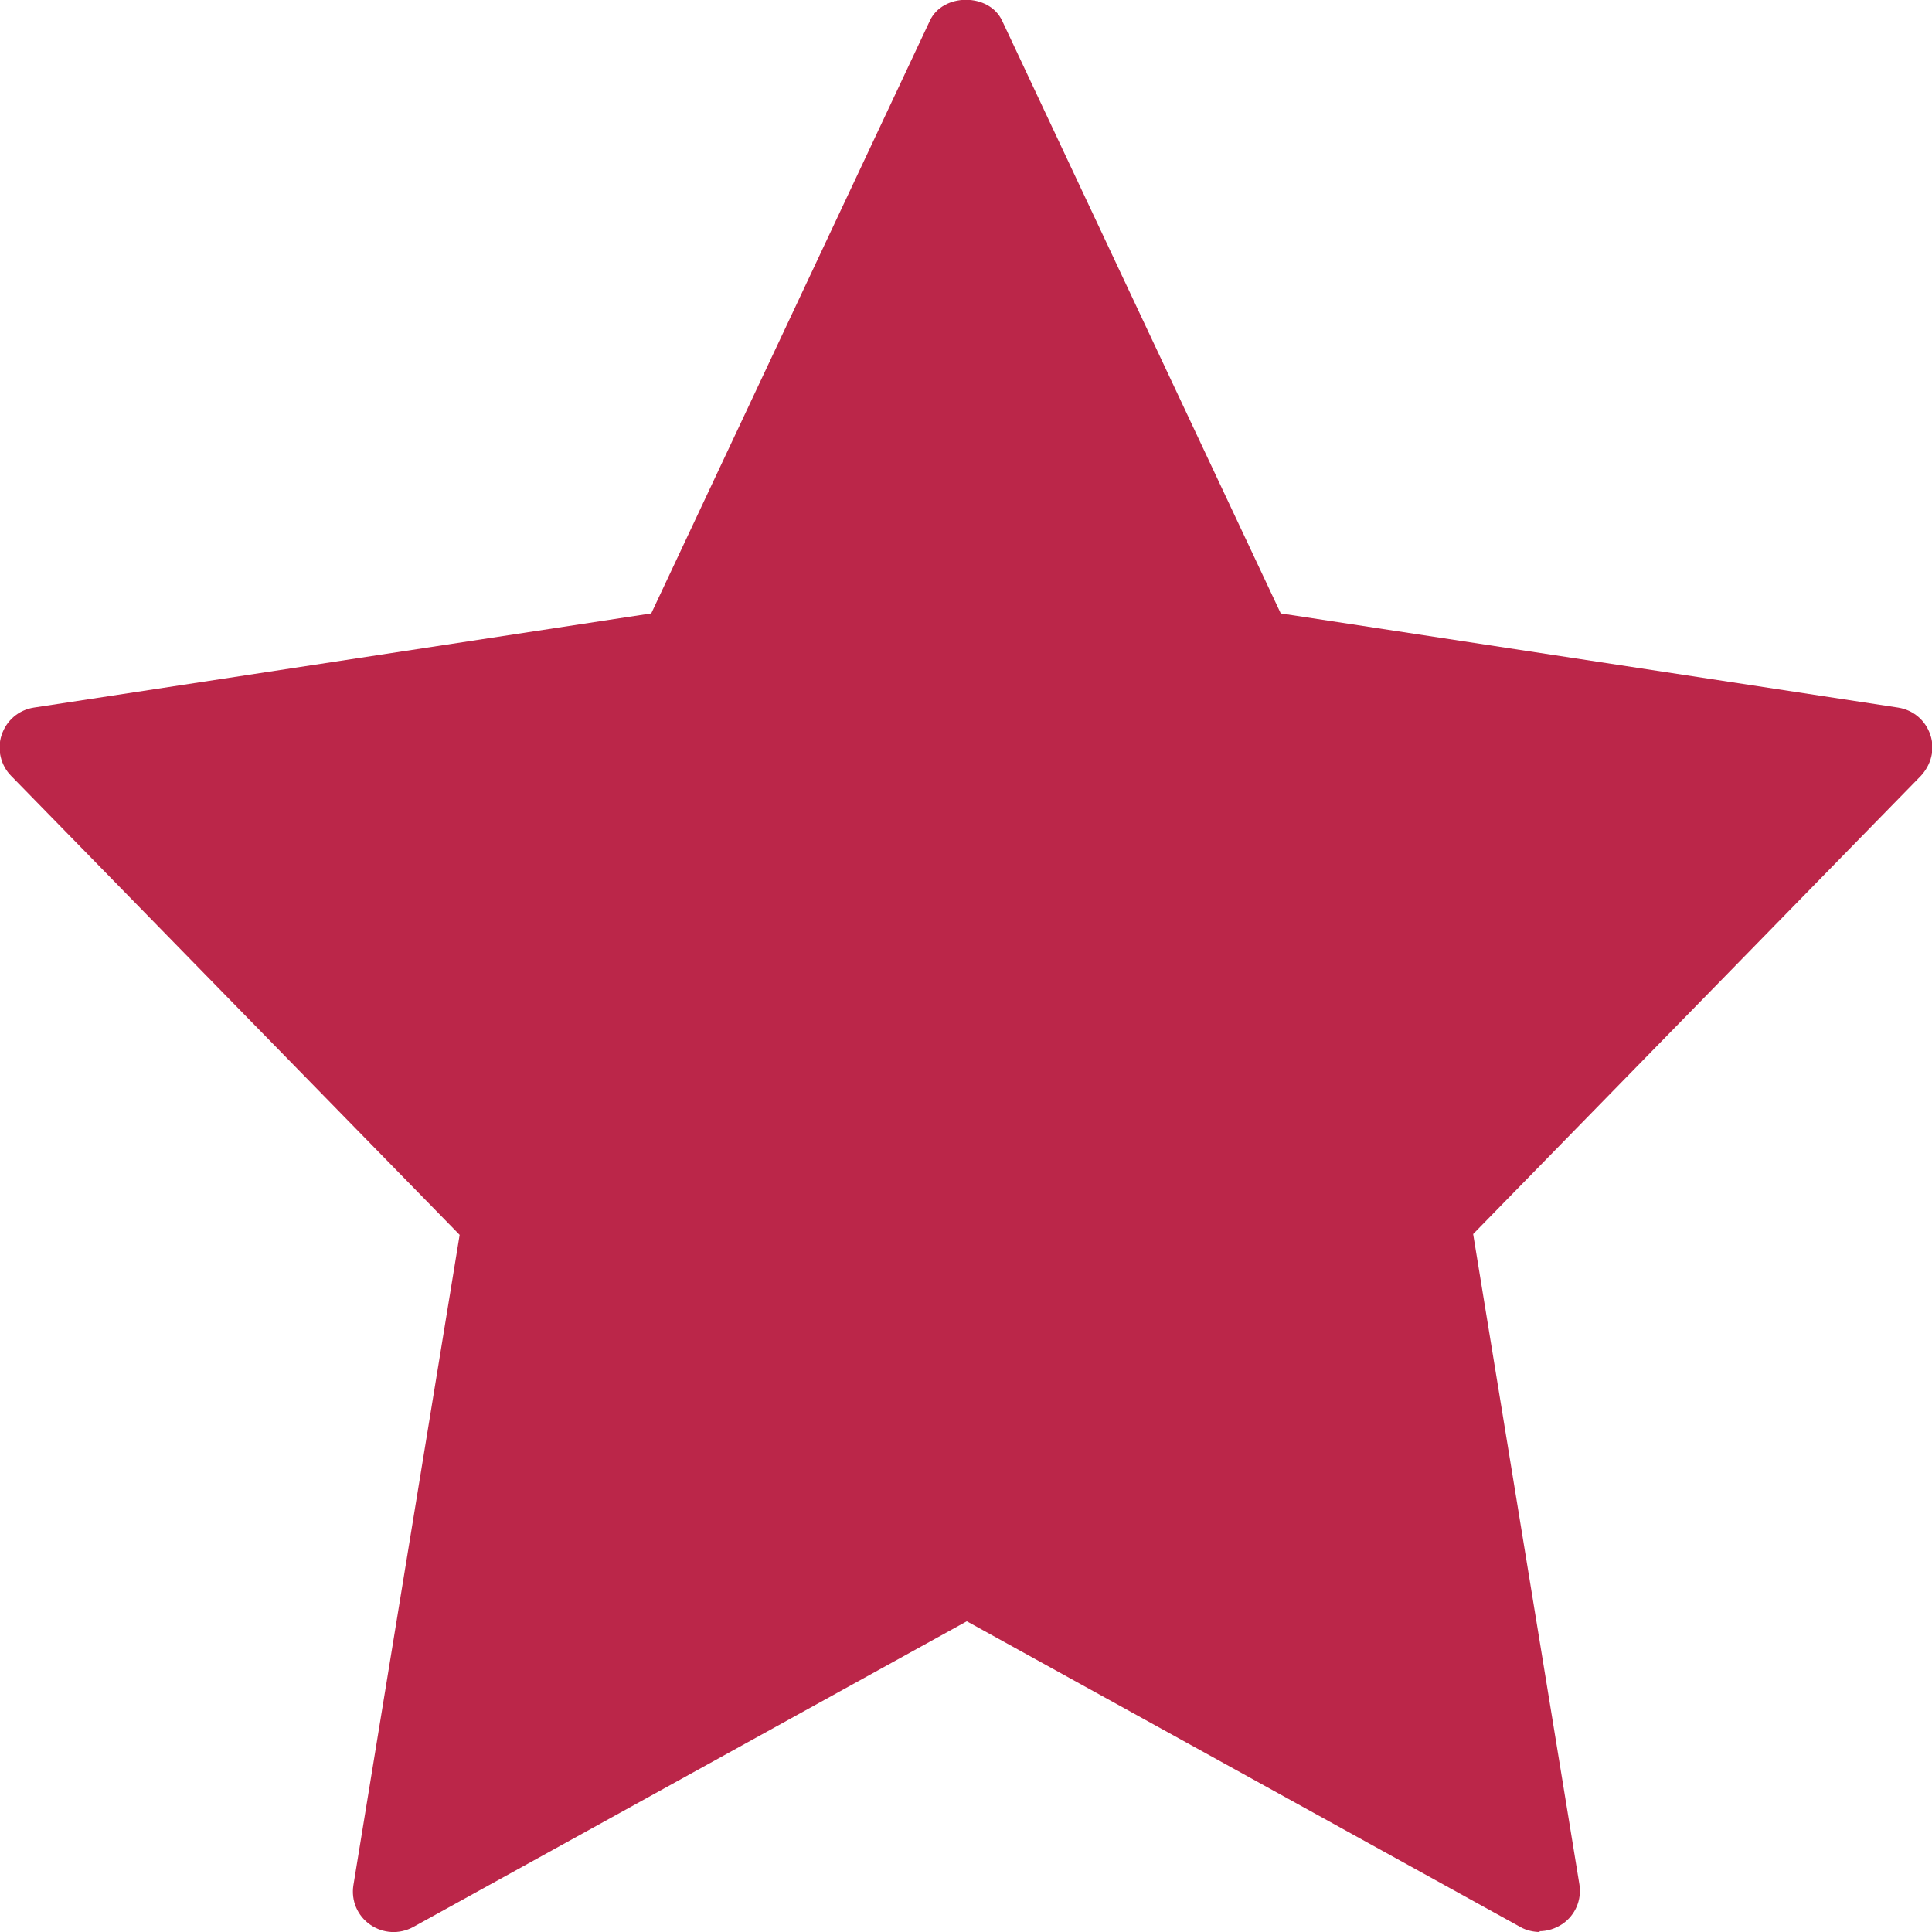 <?xml version="1.0" encoding="UTF-8"?>
<svg id="export" xmlns="http://www.w3.org/2000/svg" width="24" height="24" viewBox="0 0 24 24">
  <defs>
    <style>
      .cls-1 {
        fill: #bb2649;
        stroke-width: 0px;
      }
    </style>
  </defs>
  <path id="favourite_inv" class="cls-1" d="m19.13,24c-.08,0-.17-.02-.24-.06l-6.88-3.8-6.88,3.8c-.17.09-.37.08-.53-.03-.16-.11-.24-.3-.21-.49l1.32-8.08L.14,9.64c-.13-.13-.18-.33-.12-.51.06-.18.21-.31.4-.34l7.67-1.17L11.55.26c.16-.35.74-.35.9,0l3.46,7.36,7.67,1.17c.19.03.34.16.4.34.06.18.01.37-.12.51l-5.56,5.69,1.32,8.08c.03.19-.05.38-.21.49-.09.06-.19.09-.29.09Z"/>
</svg>